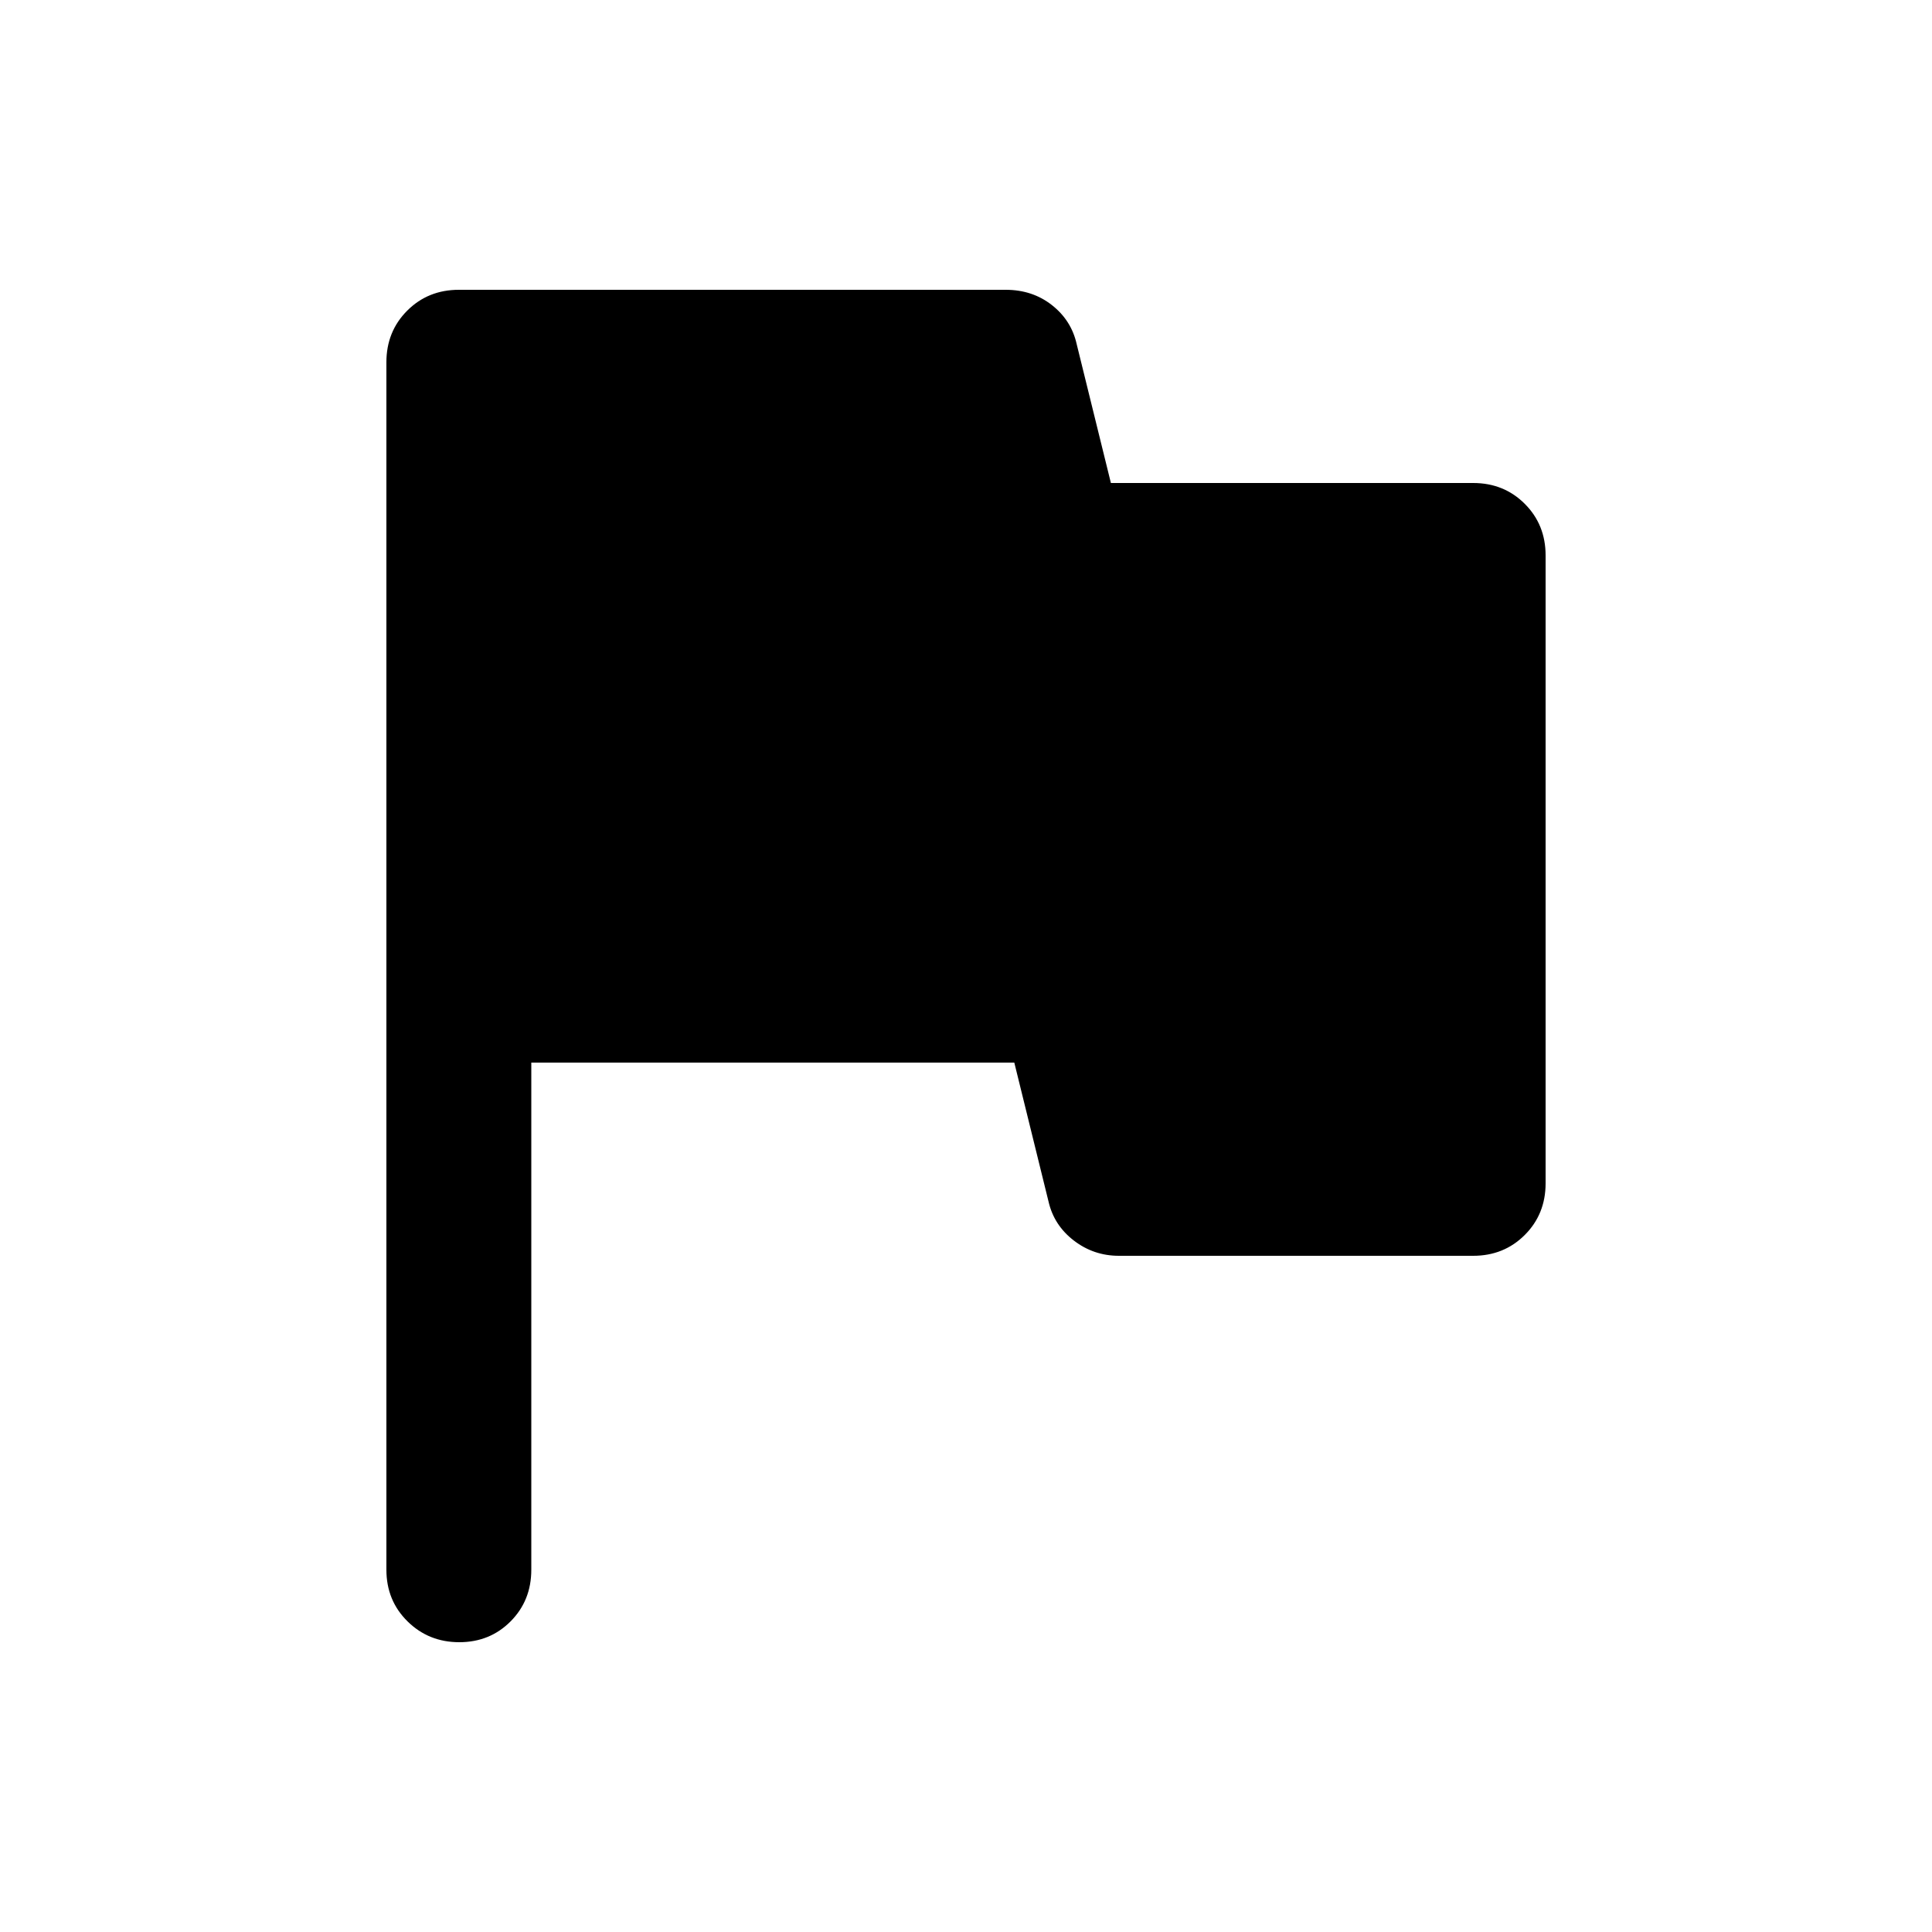 <svg xmlns="http://www.w3.org/2000/svg" height="20" viewBox="0 -960 960 960" width="20"><path d="M264-432v252q0 15.3-10.289 25.65-10.29 10.35-25.5 10.35Q213-144 202.5-154.35 192-164.7 192-180v-600q0-15.3 10.35-25.65Q212.7-816 228-816h271.744q13.256 0 22.936 7.594T535-789l17 69h180q15.3 0 25.65 10.35Q768-699.3 768-684v312q0 15.3-10.35 25.65Q747.3-336 732-336H556q-12.564 0-22.436-7.594T521-363l-17-69H264Z"/></svg>